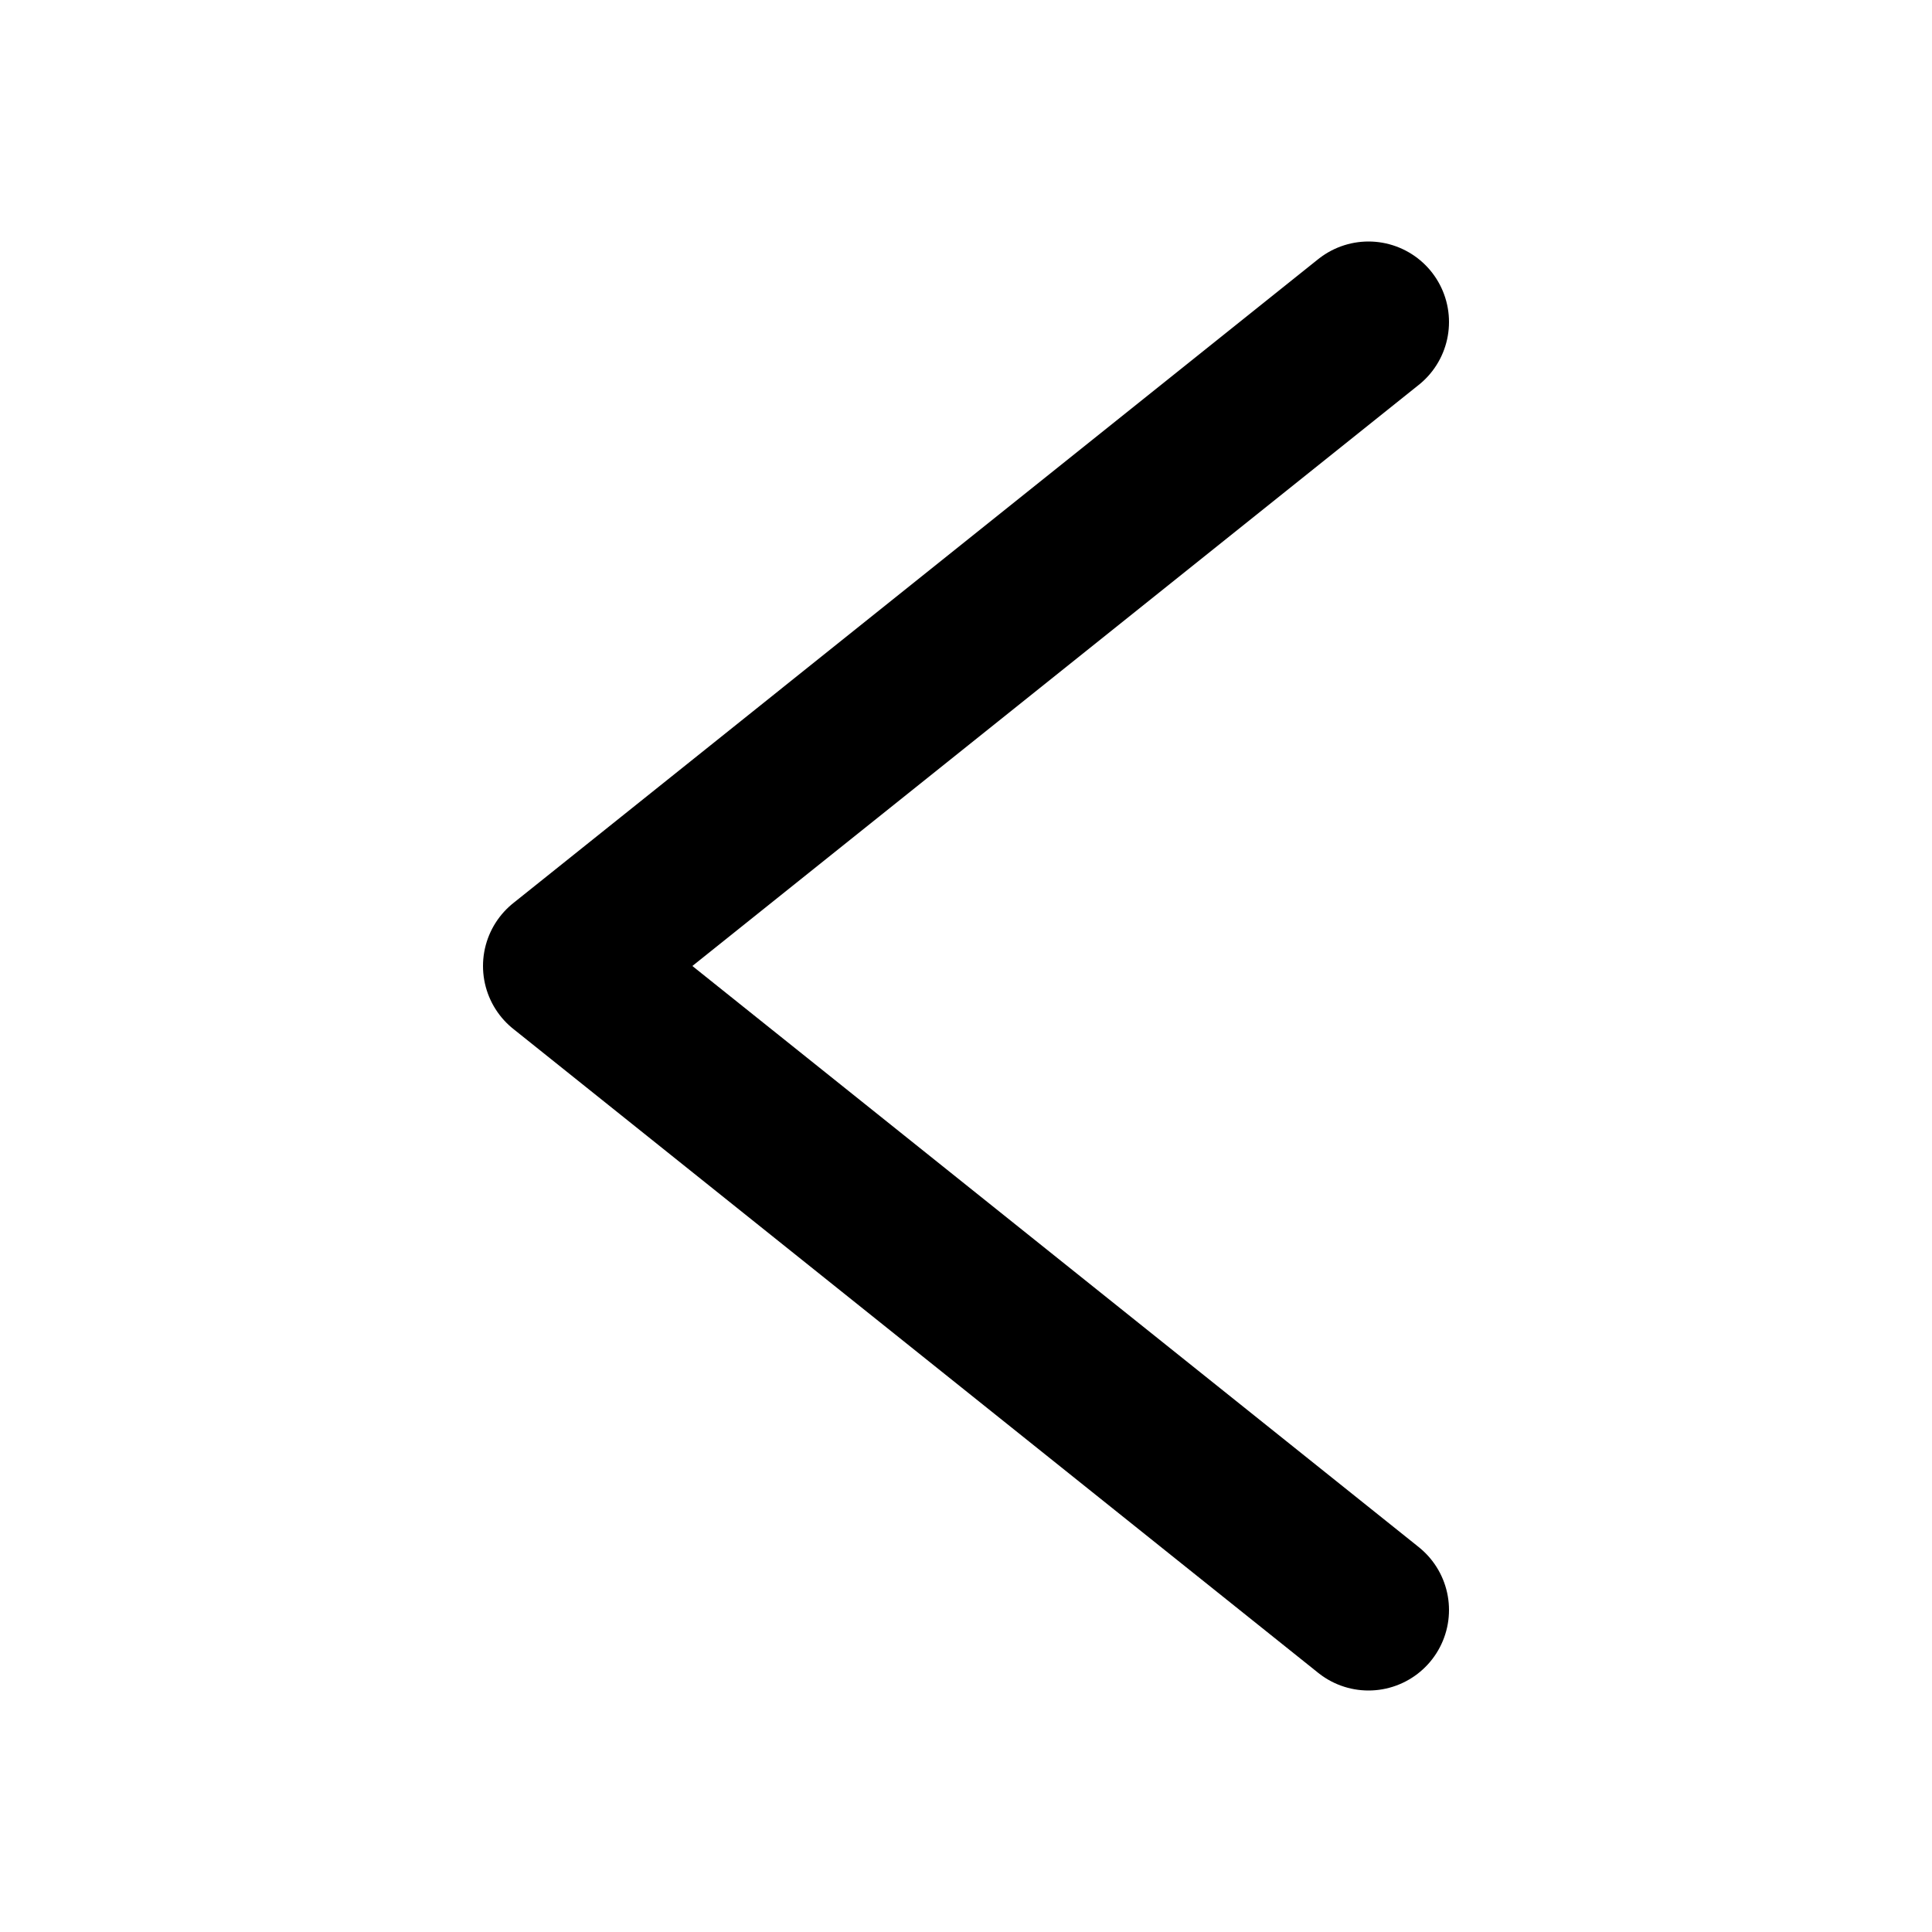 <svg width="24" height="24" viewBox="0 0 24 24" fill="none" xmlns="http://www.w3.org/2000/svg">
<g id="bt_back">
<g id="Group 132">
<g id="bt_back_2">
<g id="&#240;&#159;&#166;&#134; icon &#34;nav arrow left&#34;">
<path id="Vector" d="M17 4L7 12L17 20" stroke="black" stroke-width="2" stroke-linecap="round" stroke-linejoin="round"/>
</g>
</g>
</g>
</g>
</svg>

